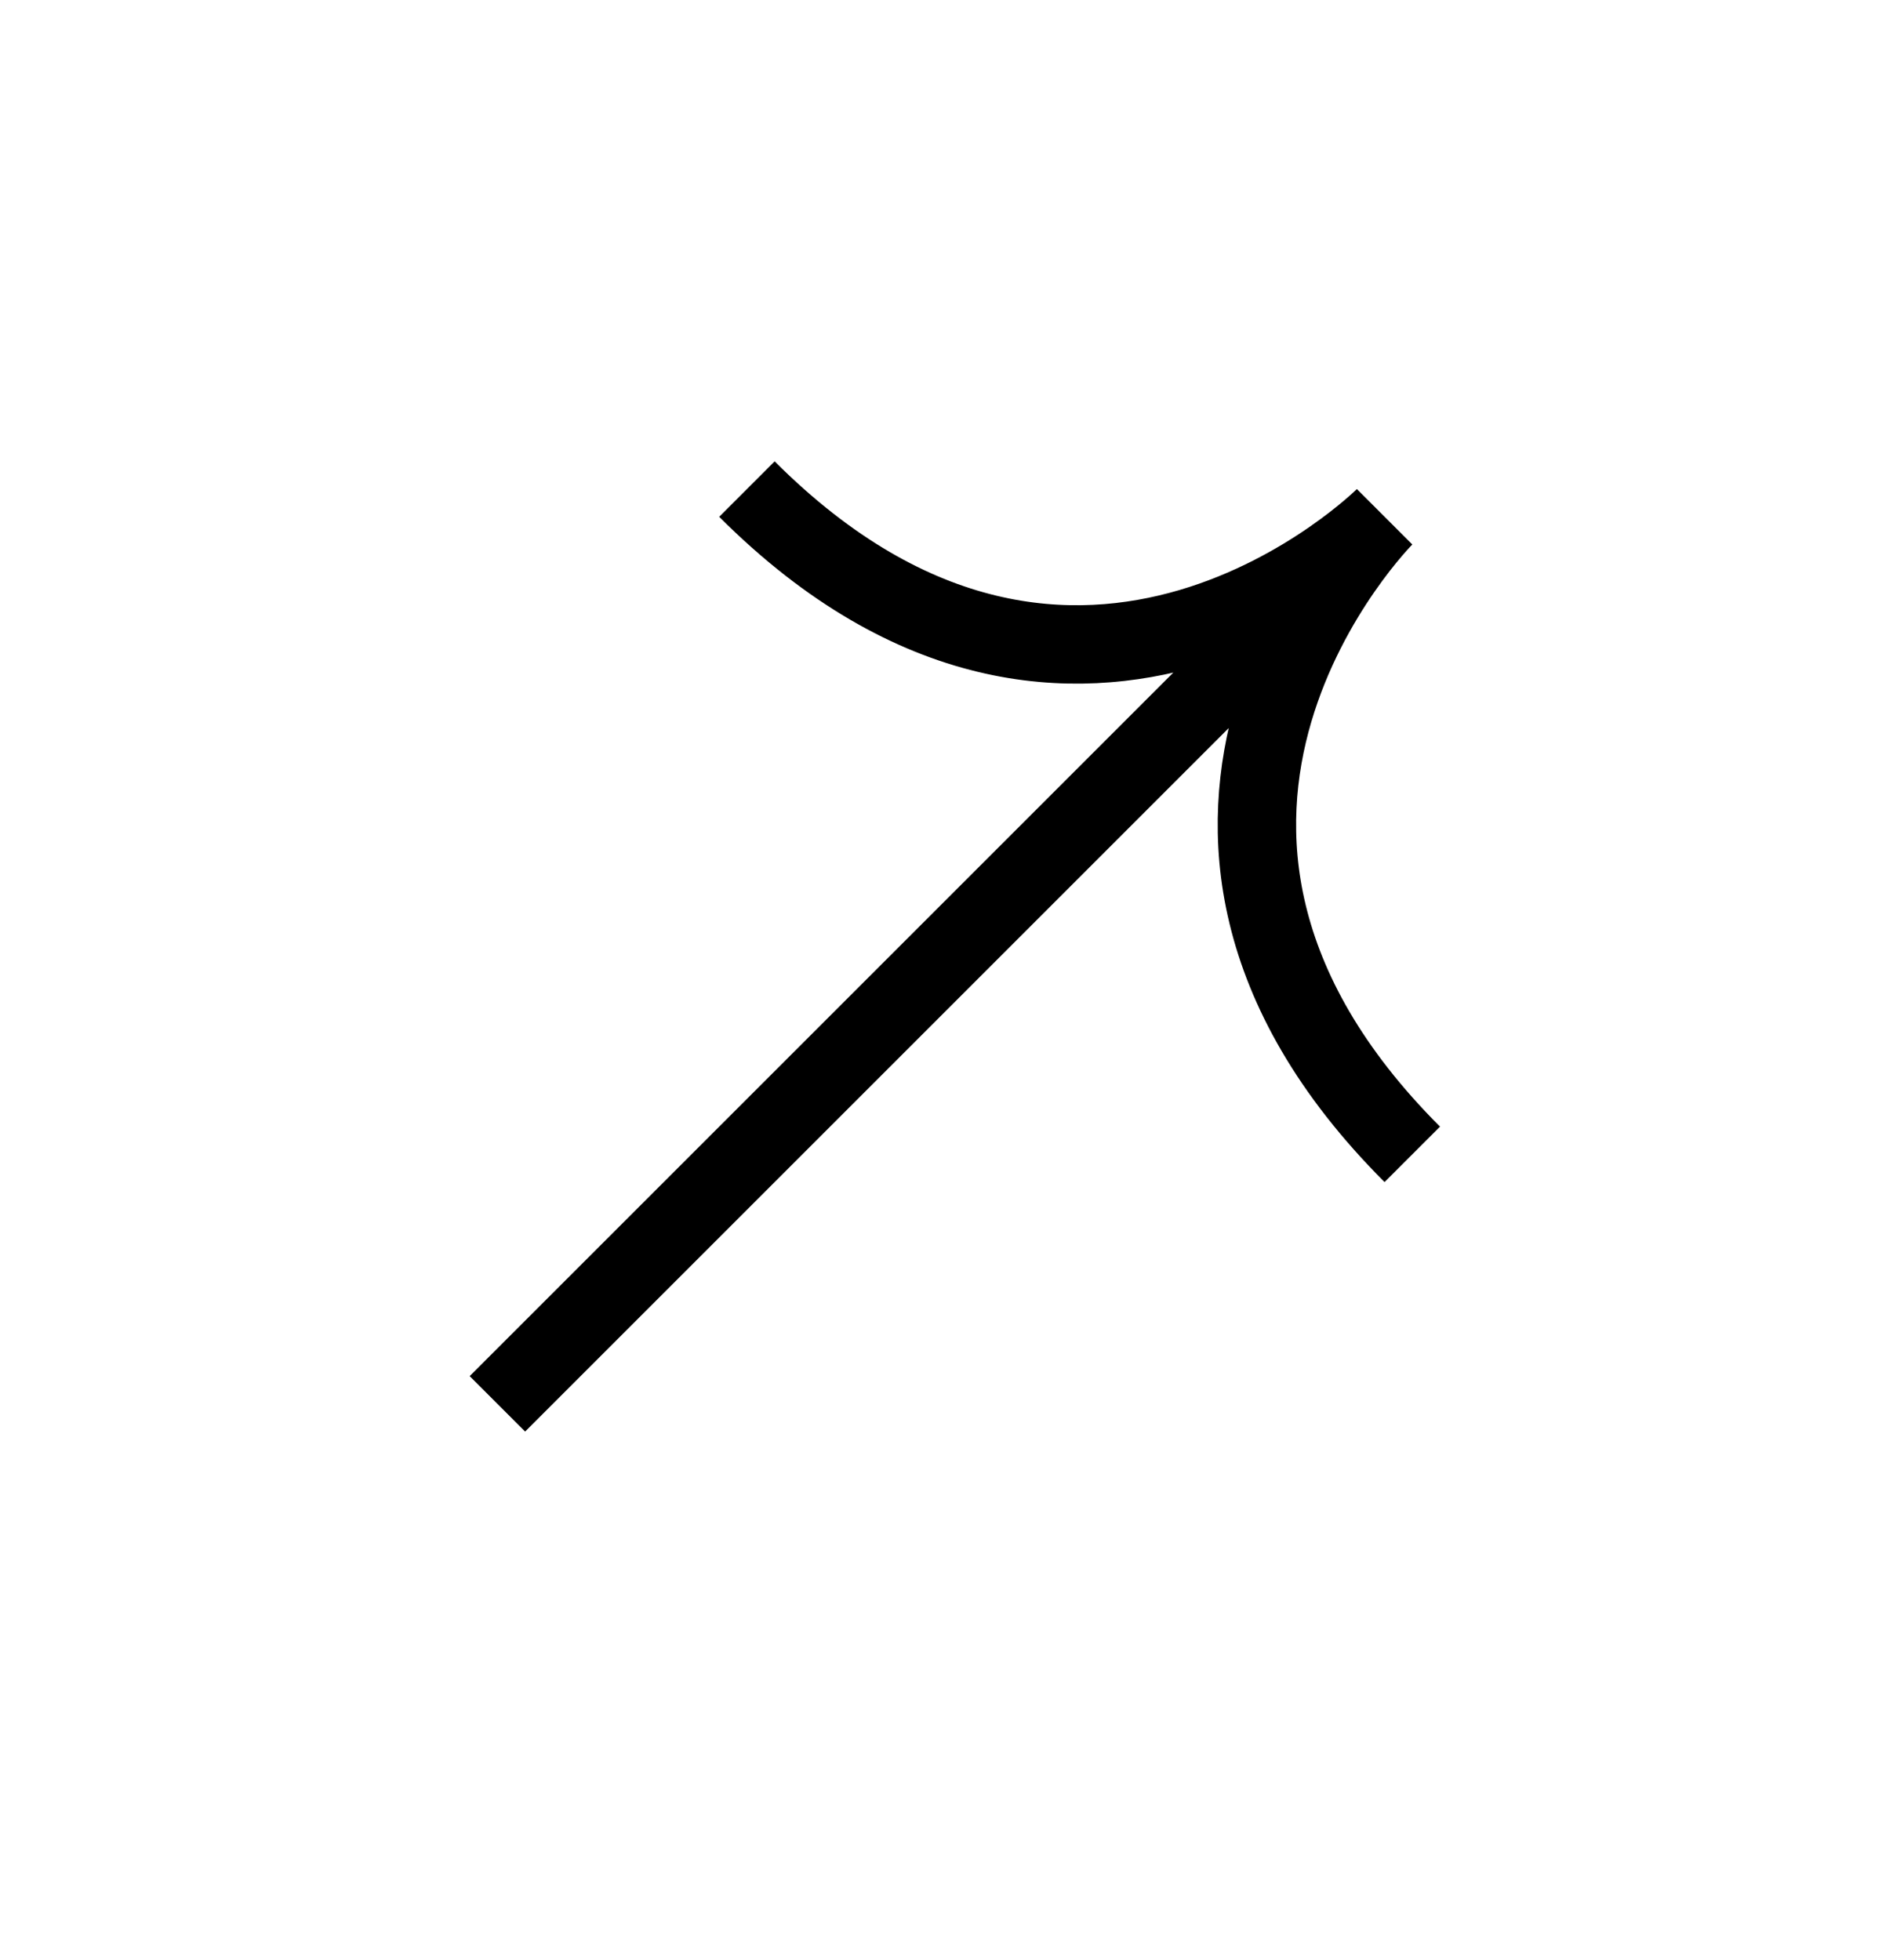 <svg width="24" height="25" viewBox="0 0 24 25" fill="none" xmlns="http://www.w3.org/2000/svg">
<path d="M9.525 6.238C13.768 10.48 17.657 6.591 17.657 6.591M17.657 6.591C17.657 6.591 13.768 10.48 18.01 14.723M17.657 6.591L6.343 17.905" stroke="black" stroke-linejoin="bevel"/>
</svg>
